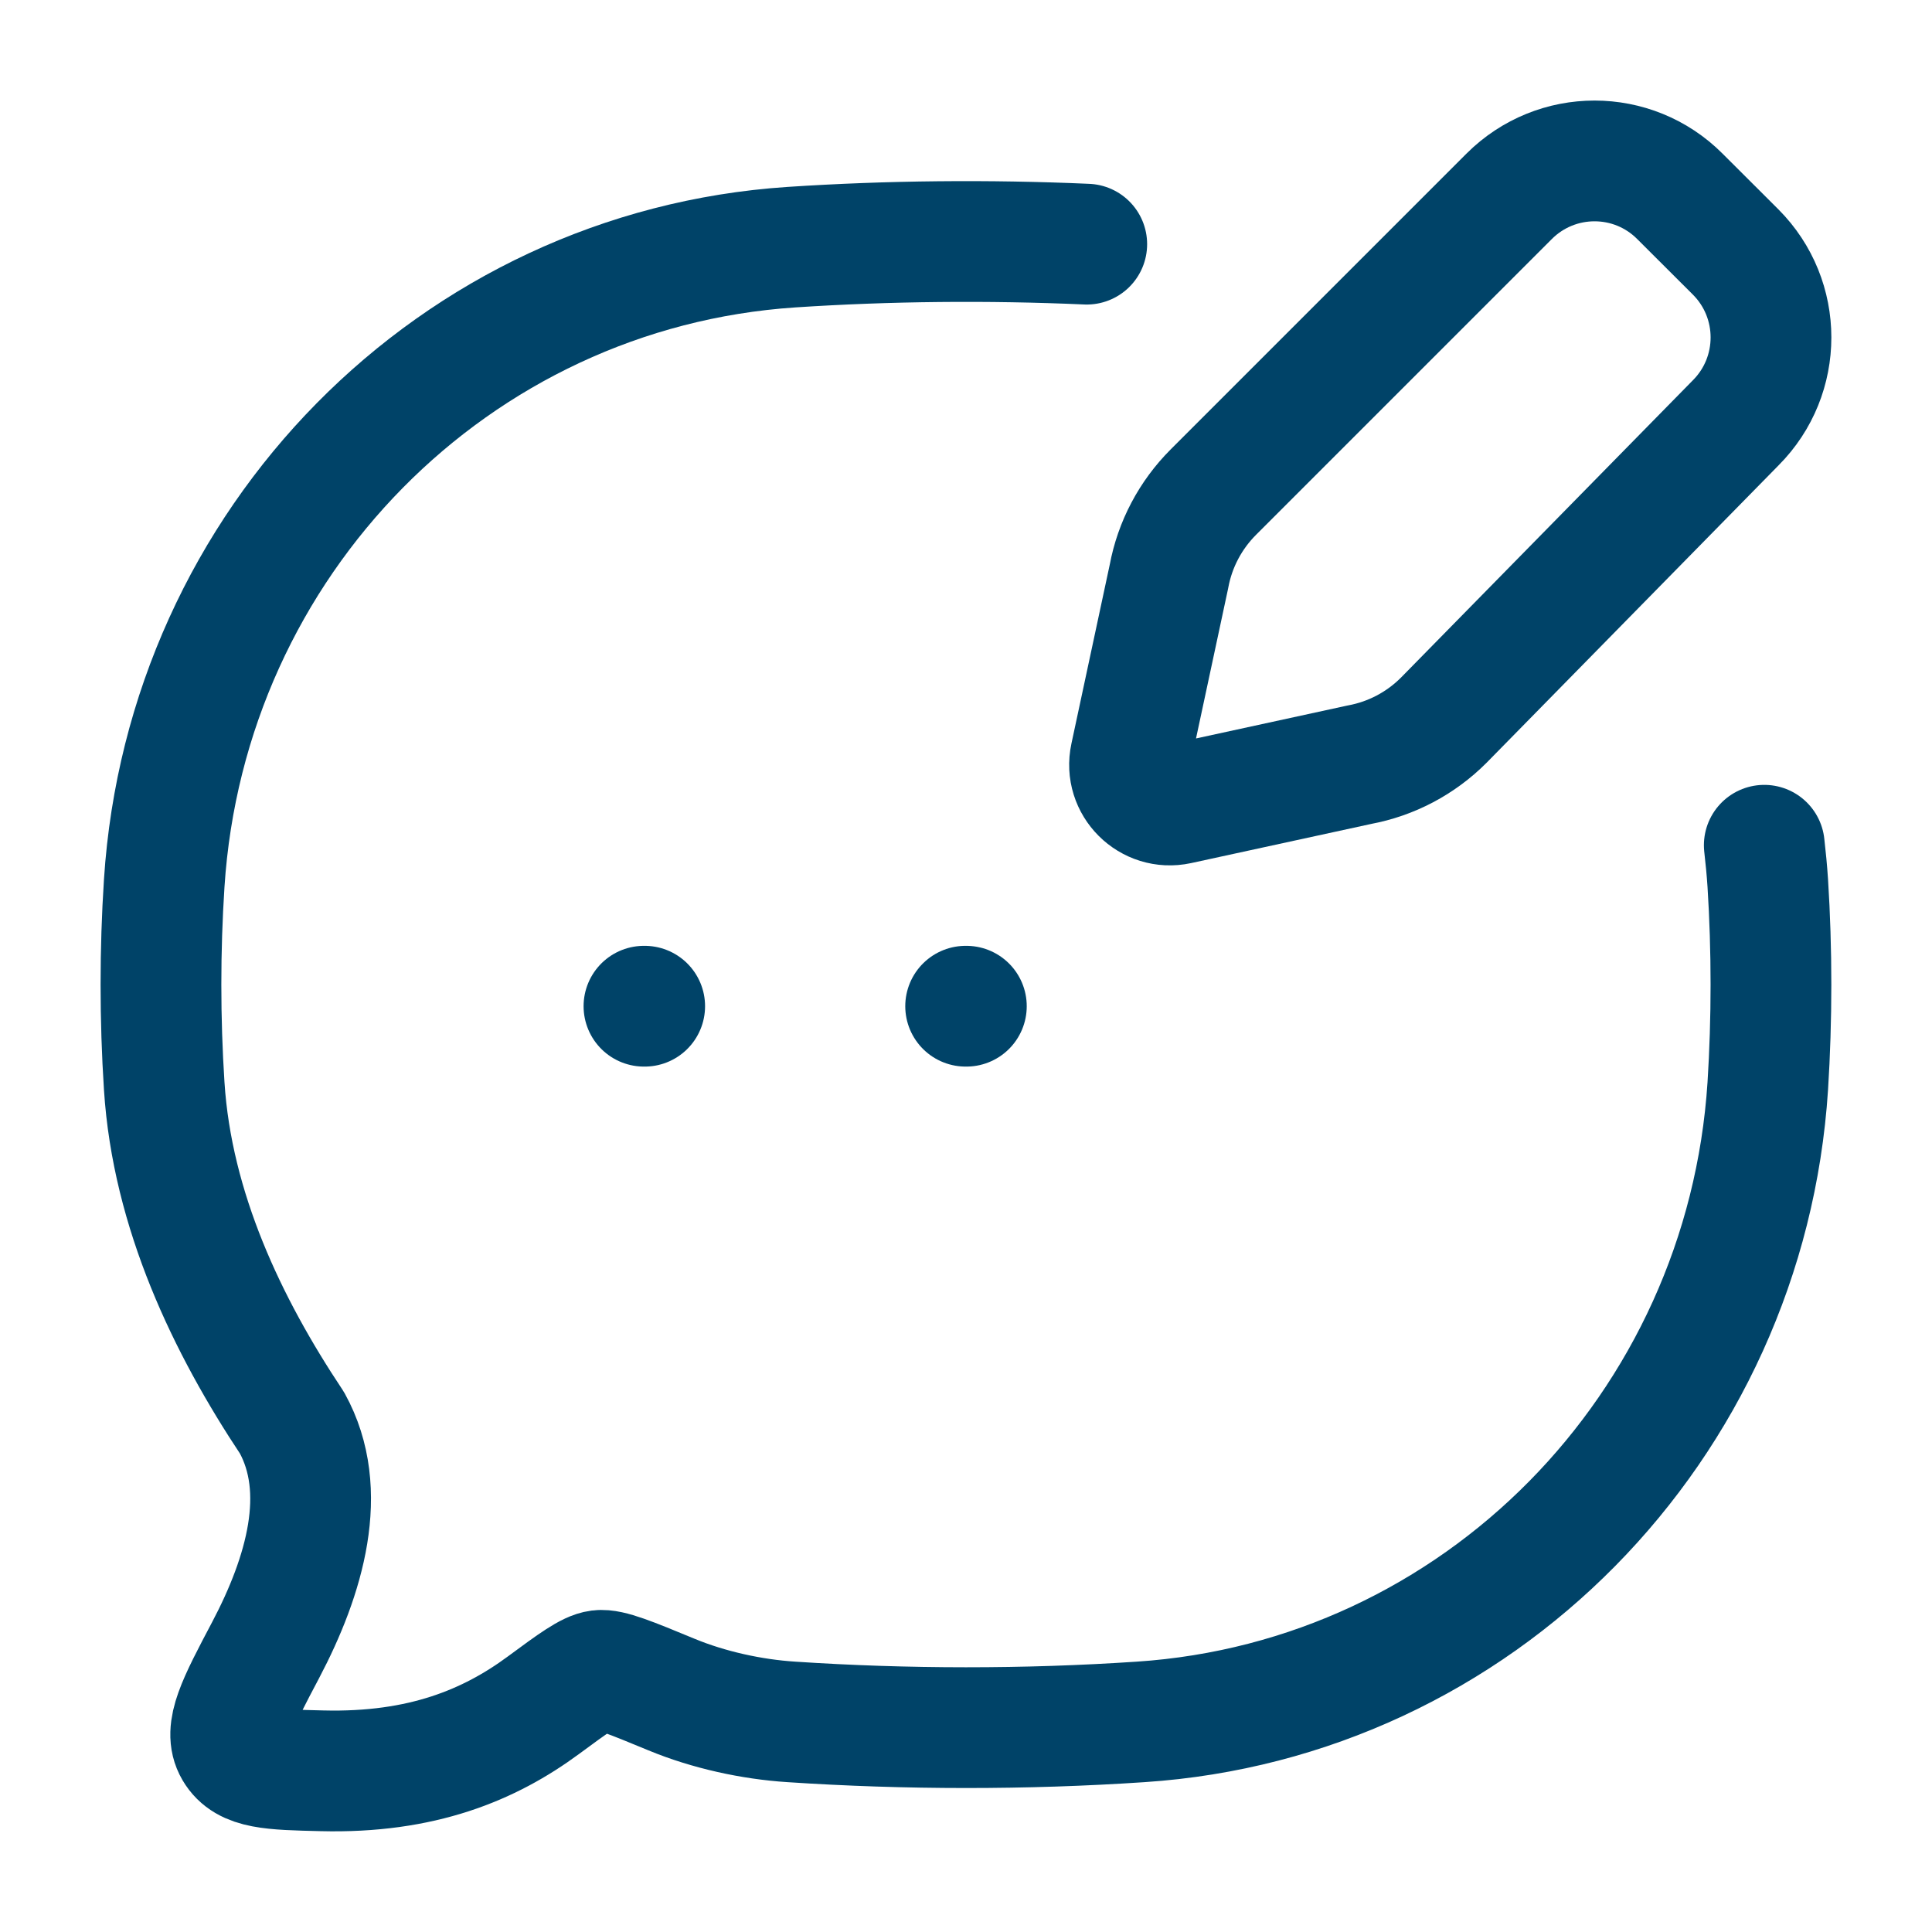 <svg width="16" height="16" viewBox="0 0 16 16" fill="none" xmlns="http://www.w3.org/2000/svg">
<g id="message-edit-02">
<path id="Vector" d="M14.611 7C14.623 7.104 14.633 7.208 14.64 7.314C14.675 7.867 14.675 8.44 14.64 8.994C14.457 11.822 12.235 14.075 9.447 14.26C8.495 14.324 7.502 14.323 6.553 14.26C6.226 14.239 5.869 14.161 5.562 14.034C5.221 13.893 5.05 13.823 4.963 13.834C4.877 13.845 4.751 13.937 4.499 14.123C4.055 14.45 3.495 14.686 2.666 14.665C2.247 14.655 2.037 14.65 1.943 14.49C1.849 14.33 1.966 14.108 2.2 13.665C2.524 13.05 2.73 12.347 2.418 11.783C1.882 10.978 1.426 10.024 1.36 8.994C1.324 8.44 1.324 7.867 1.36 7.314C1.543 4.486 3.764 2.233 6.553 2.047C7.354 1.994 8.187 1.986 9 2.022" stroke="#004368" stroke-linecap="round" stroke-linejoin="round"/>
<path id="Vector_2" d="M7.997 8.333H8.003M5.333 8.333H5.339" stroke="#004368" stroke-linecap="round" stroke-linejoin="round"/>
<path id="Vector_3" d="M13.912 1.626L14.374 2.087C14.764 2.478 14.764 3.111 14.374 3.502L11.956 5.965C11.765 6.156 11.522 6.284 11.258 6.333L9.759 6.659C9.522 6.71 9.311 6.5 9.362 6.263L9.681 4.773C9.73 4.508 9.859 4.265 10.049 4.075L12.498 1.626C12.889 1.235 13.522 1.235 13.912 1.626Z" stroke="#004368" stroke-linecap="round" stroke-linejoin="round"/>
</g>
</svg>
